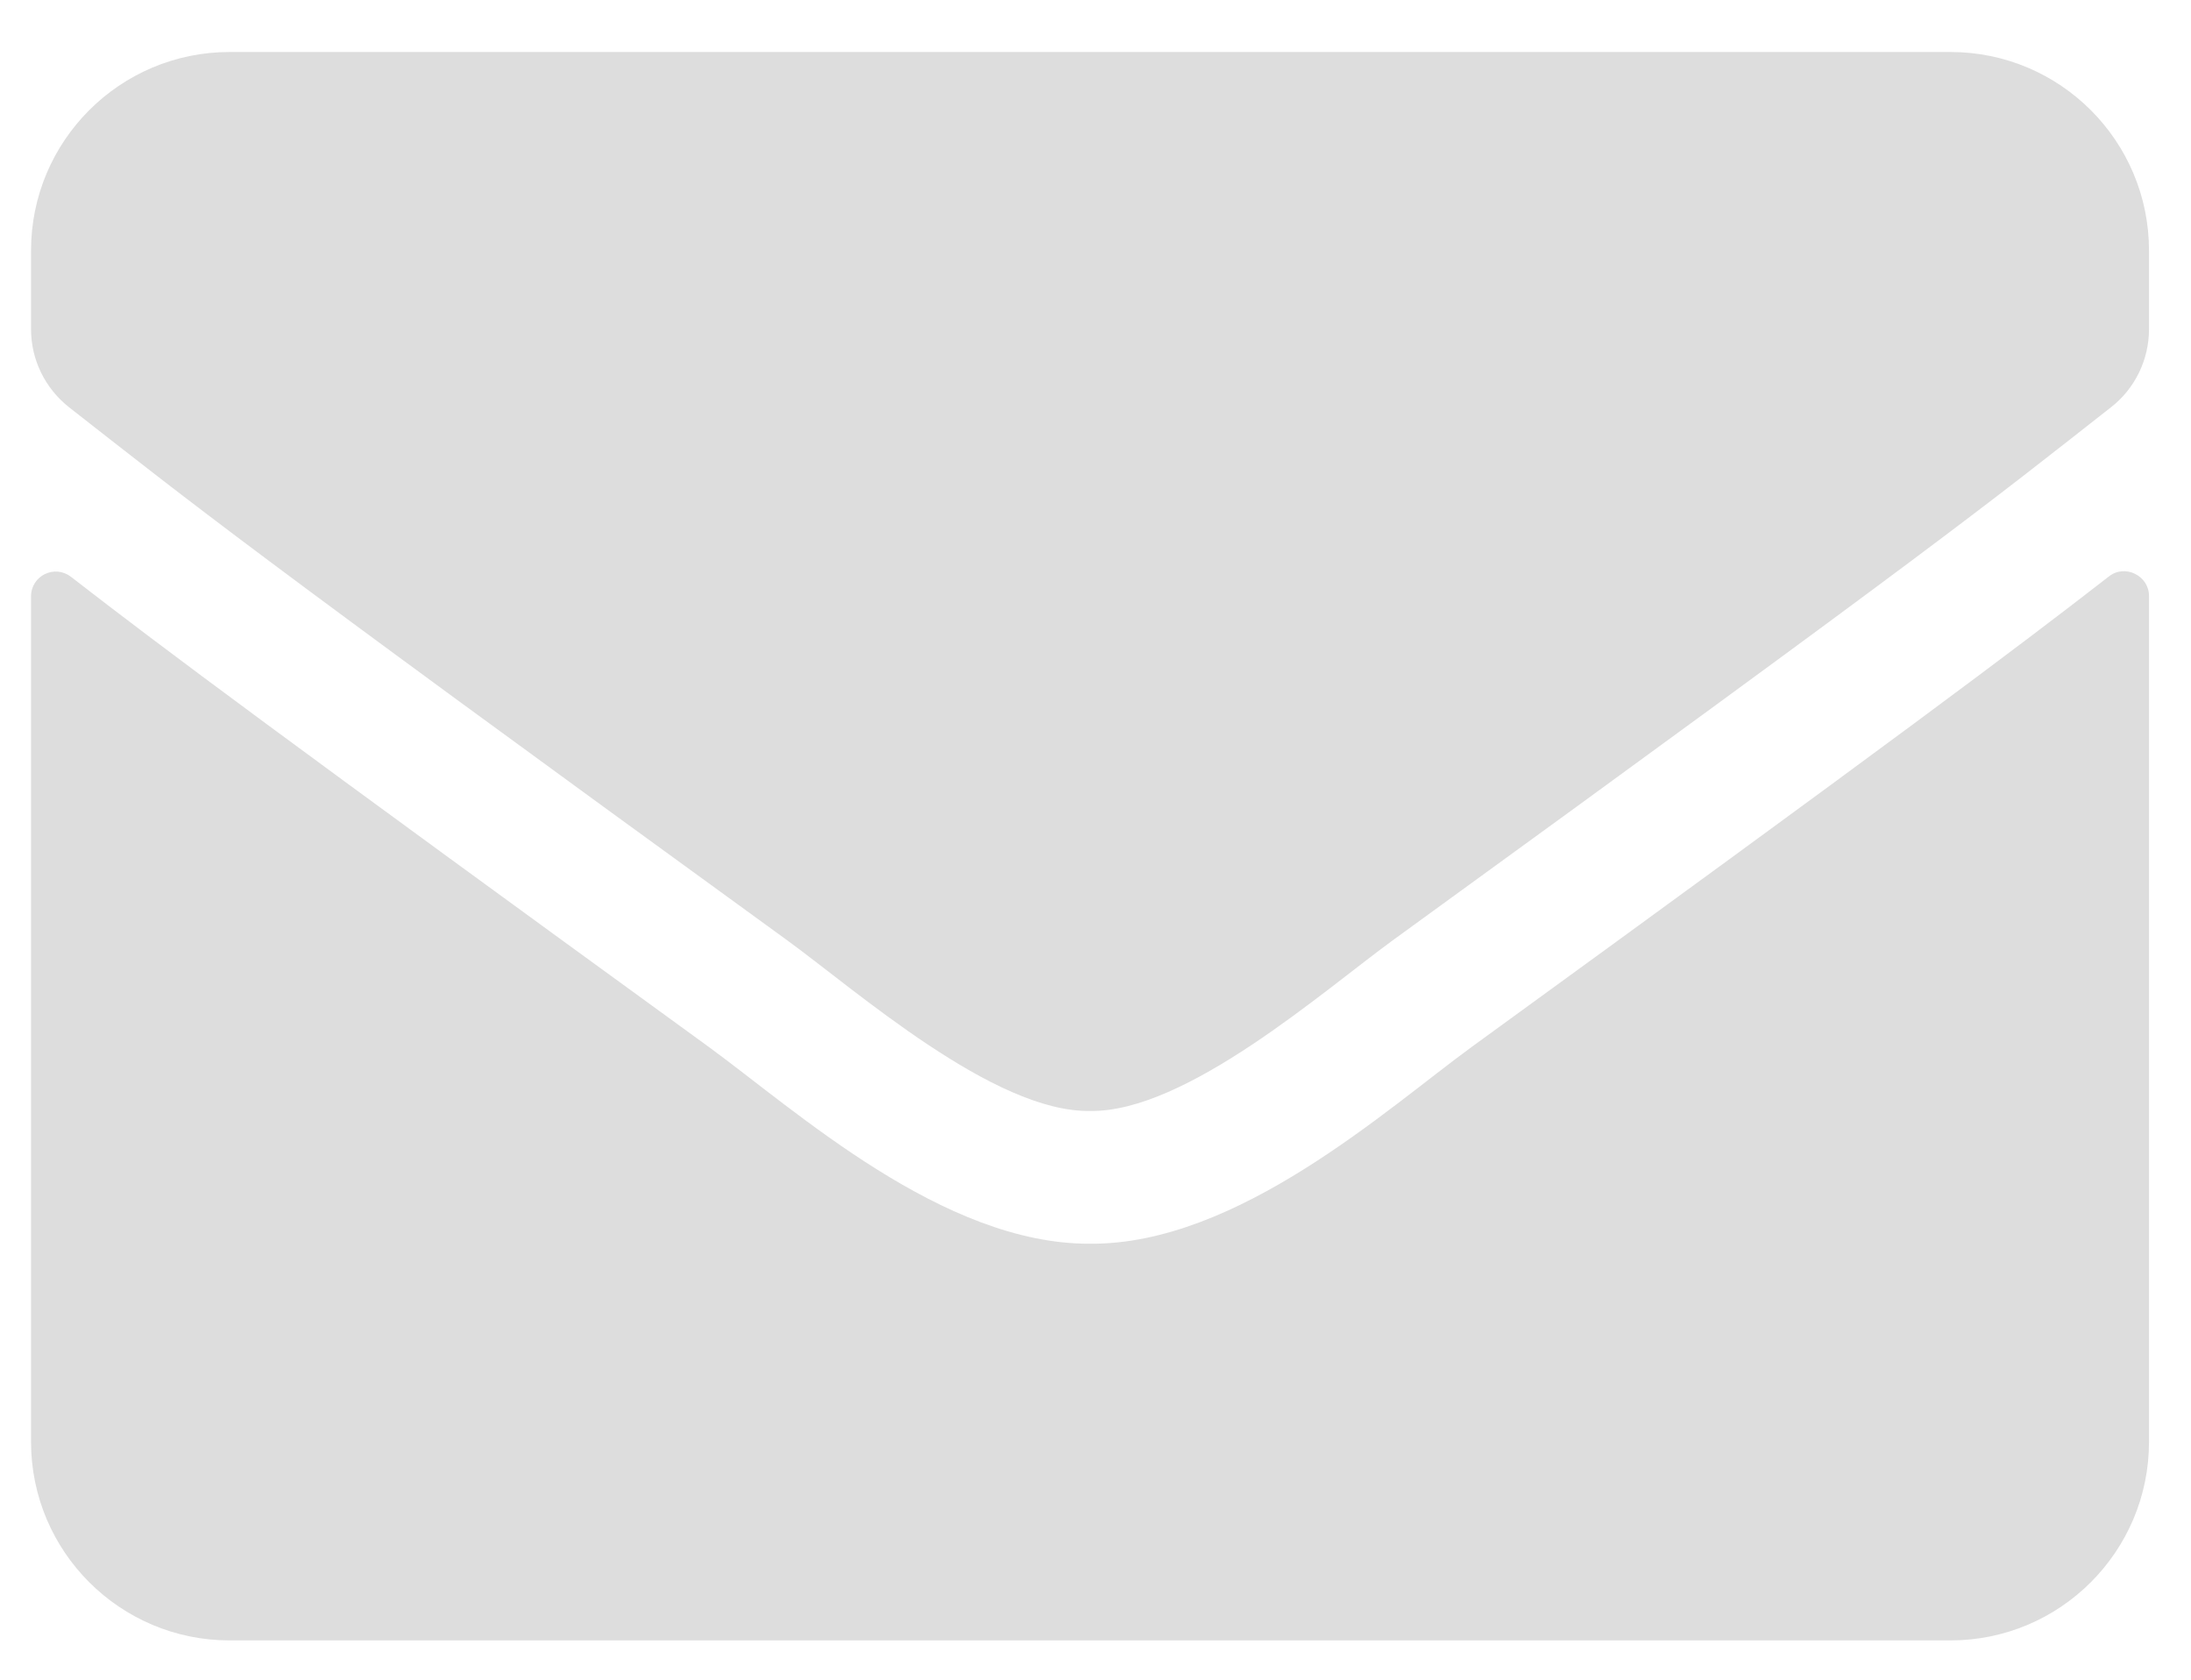 <svg width="30" height="23" viewBox="0 0 30 23" fill="none" xmlns="http://www.w3.org/2000/svg">
<path d="M28.875 7.894C29.096 7.718 29.425 7.883 29.425 8.16V19.743C29.425 21.244 28.207 22.462 26.706 22.462H3.144C1.643 22.462 0.425 21.244 0.425 19.743V8.166C0.425 7.883 0.748 7.724 0.974 7.9C2.243 8.885 3.925 10.137 9.703 14.334C10.898 15.206 12.914 17.041 14.925 17.03C16.947 17.047 19.003 15.172 20.153 14.334C25.93 10.137 27.607 8.879 28.875 7.894ZM14.925 15.212C16.239 15.235 18.131 13.558 19.082 12.867C26.598 7.412 27.171 6.937 28.904 5.577C29.232 5.322 29.425 4.926 29.425 4.507V3.431C29.425 1.93 28.207 0.712 26.706 0.712H3.144C1.643 0.712 0.425 1.93 0.425 3.431V4.507C0.425 4.926 0.617 5.317 0.946 5.577C2.679 6.931 3.251 7.412 10.767 12.867C11.719 13.558 13.611 15.235 14.925 15.212Z" fill="#DDDDDD"/>
</svg>
